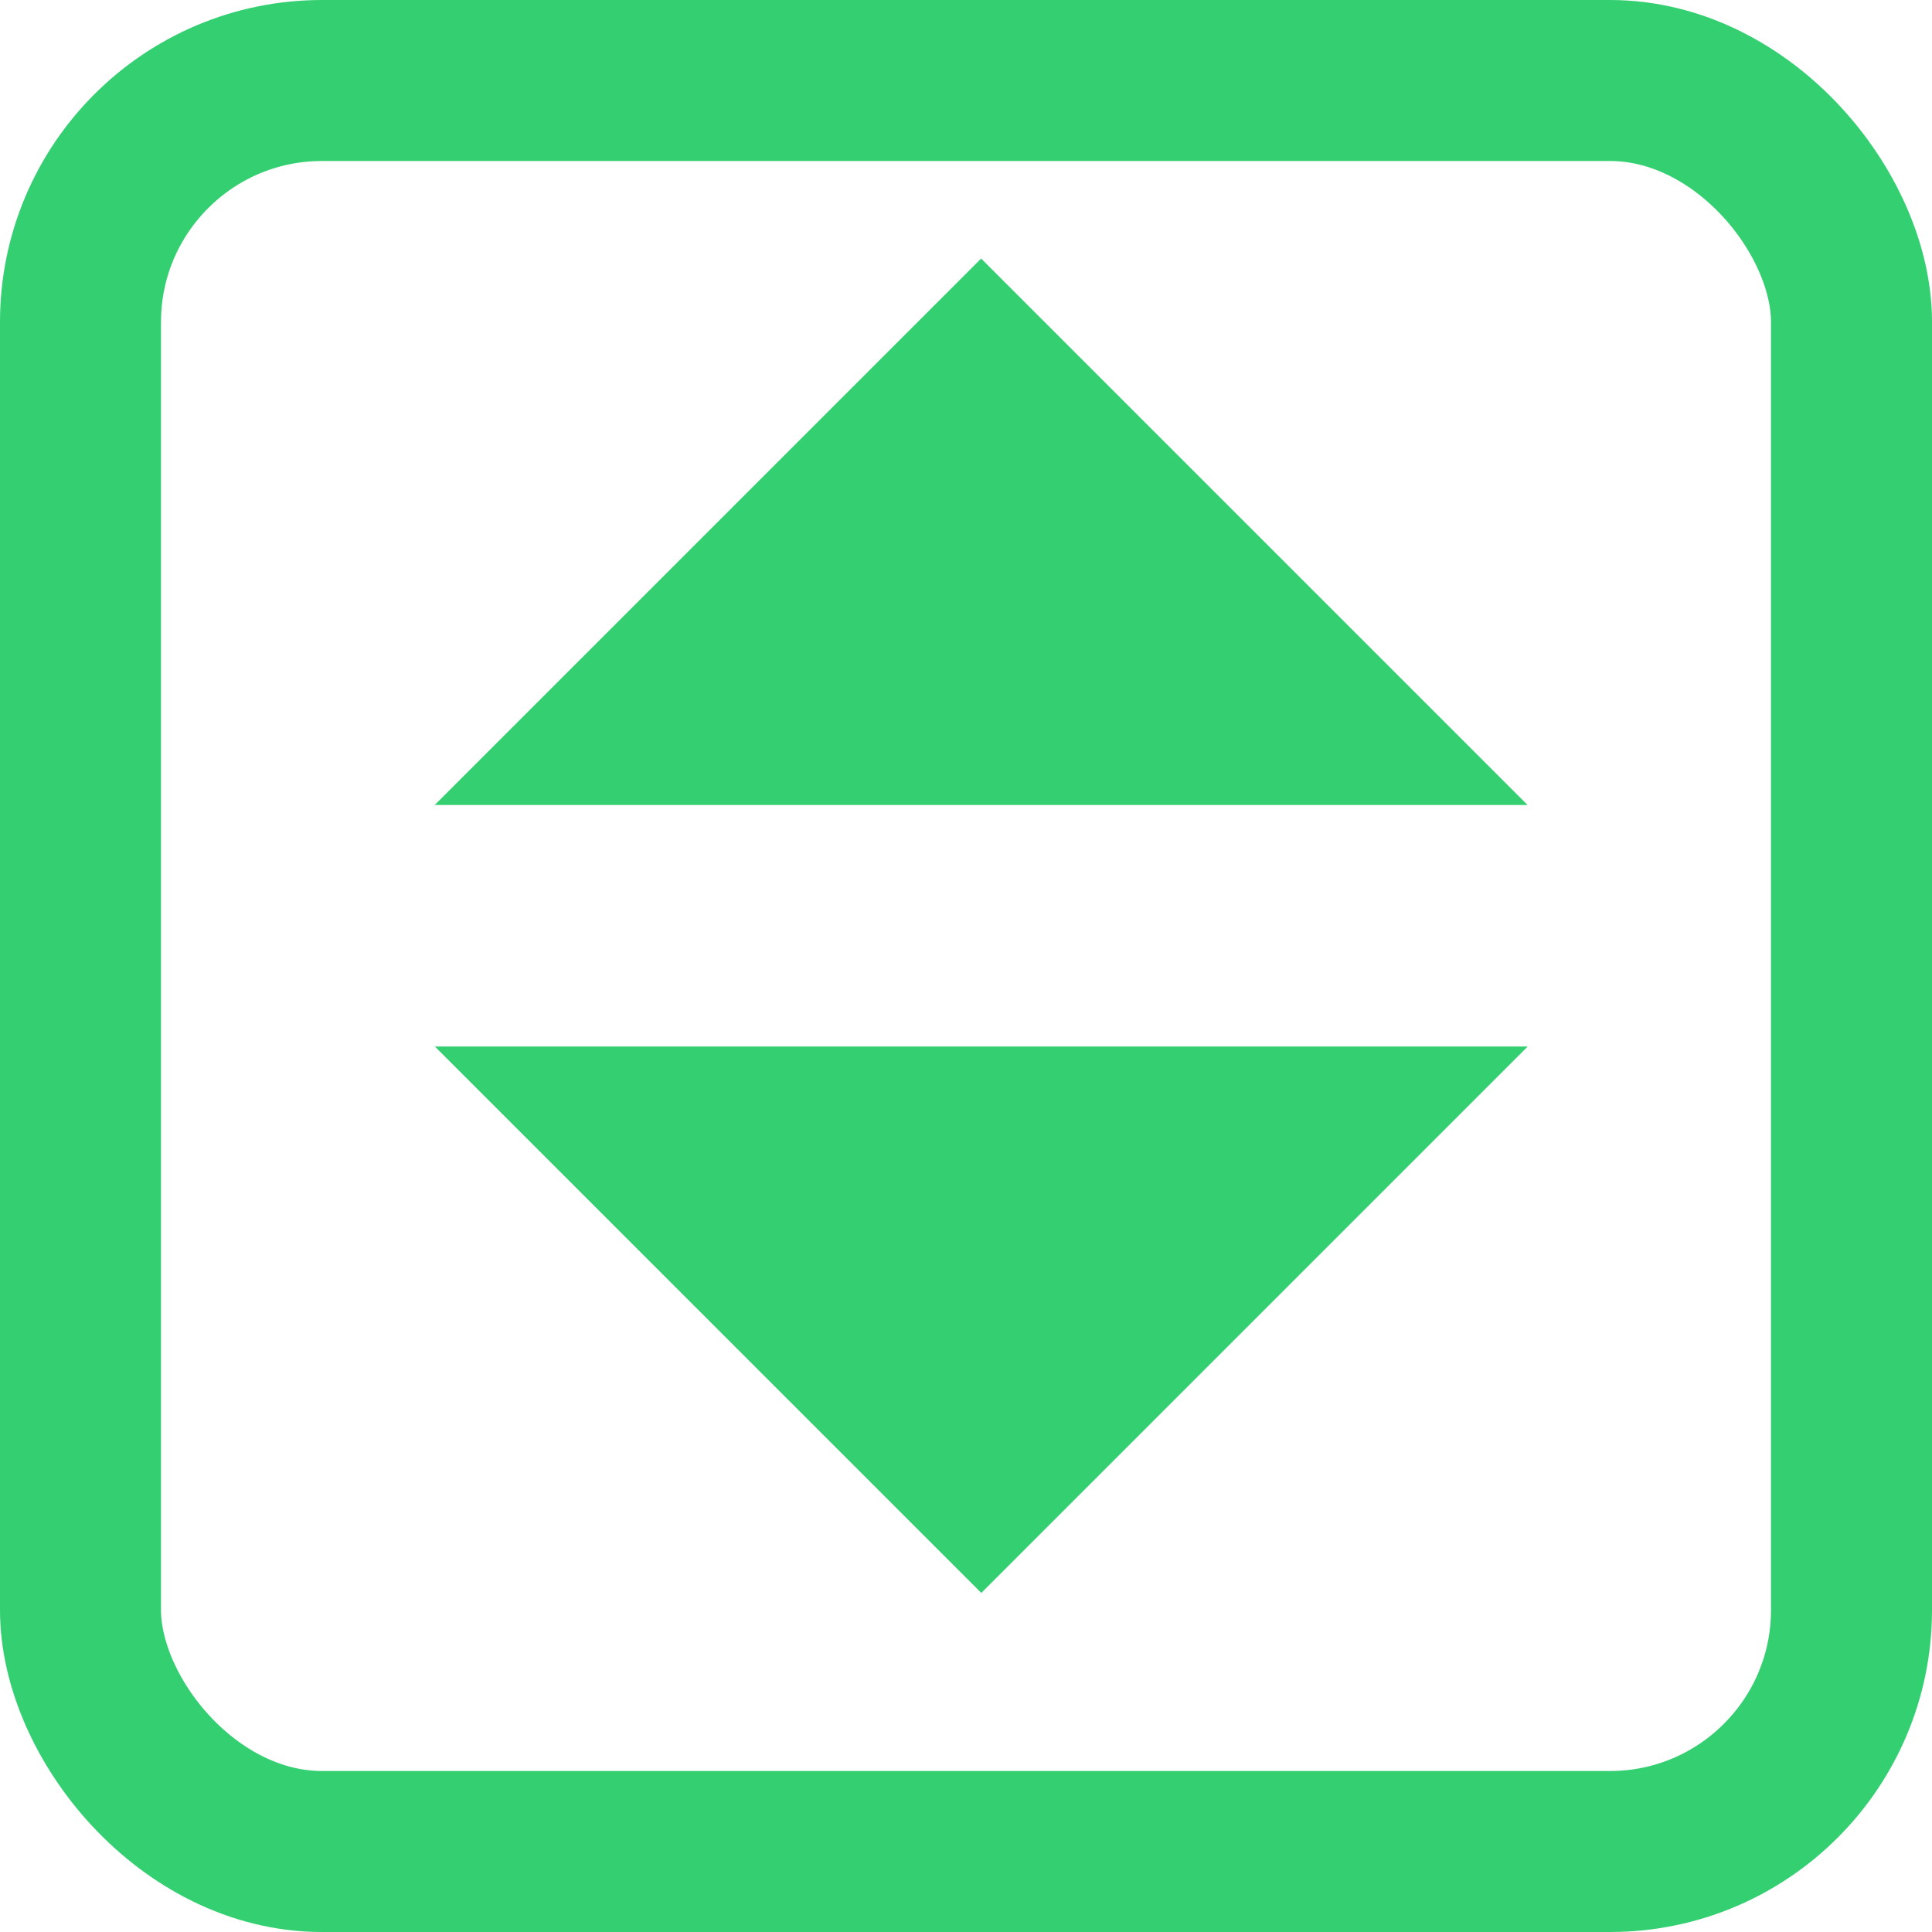 <svg width="12" height="12" viewBox="0 0 12 12" fill="none" xmlns="http://www.w3.org/2000/svg">
<rect x="0.5" y="0.5" width="11" height="11" rx="1.5" stroke="#33CF71"/>
<path fill-rule="evenodd" clip-rule="evenodd" d="M2.7 5L6.094 1.606L9.488 5H2.7ZM9.489 6.5L6.095 9.894L2.701 6.5H9.489Z" fill="#33CF71"/>
</svg>
